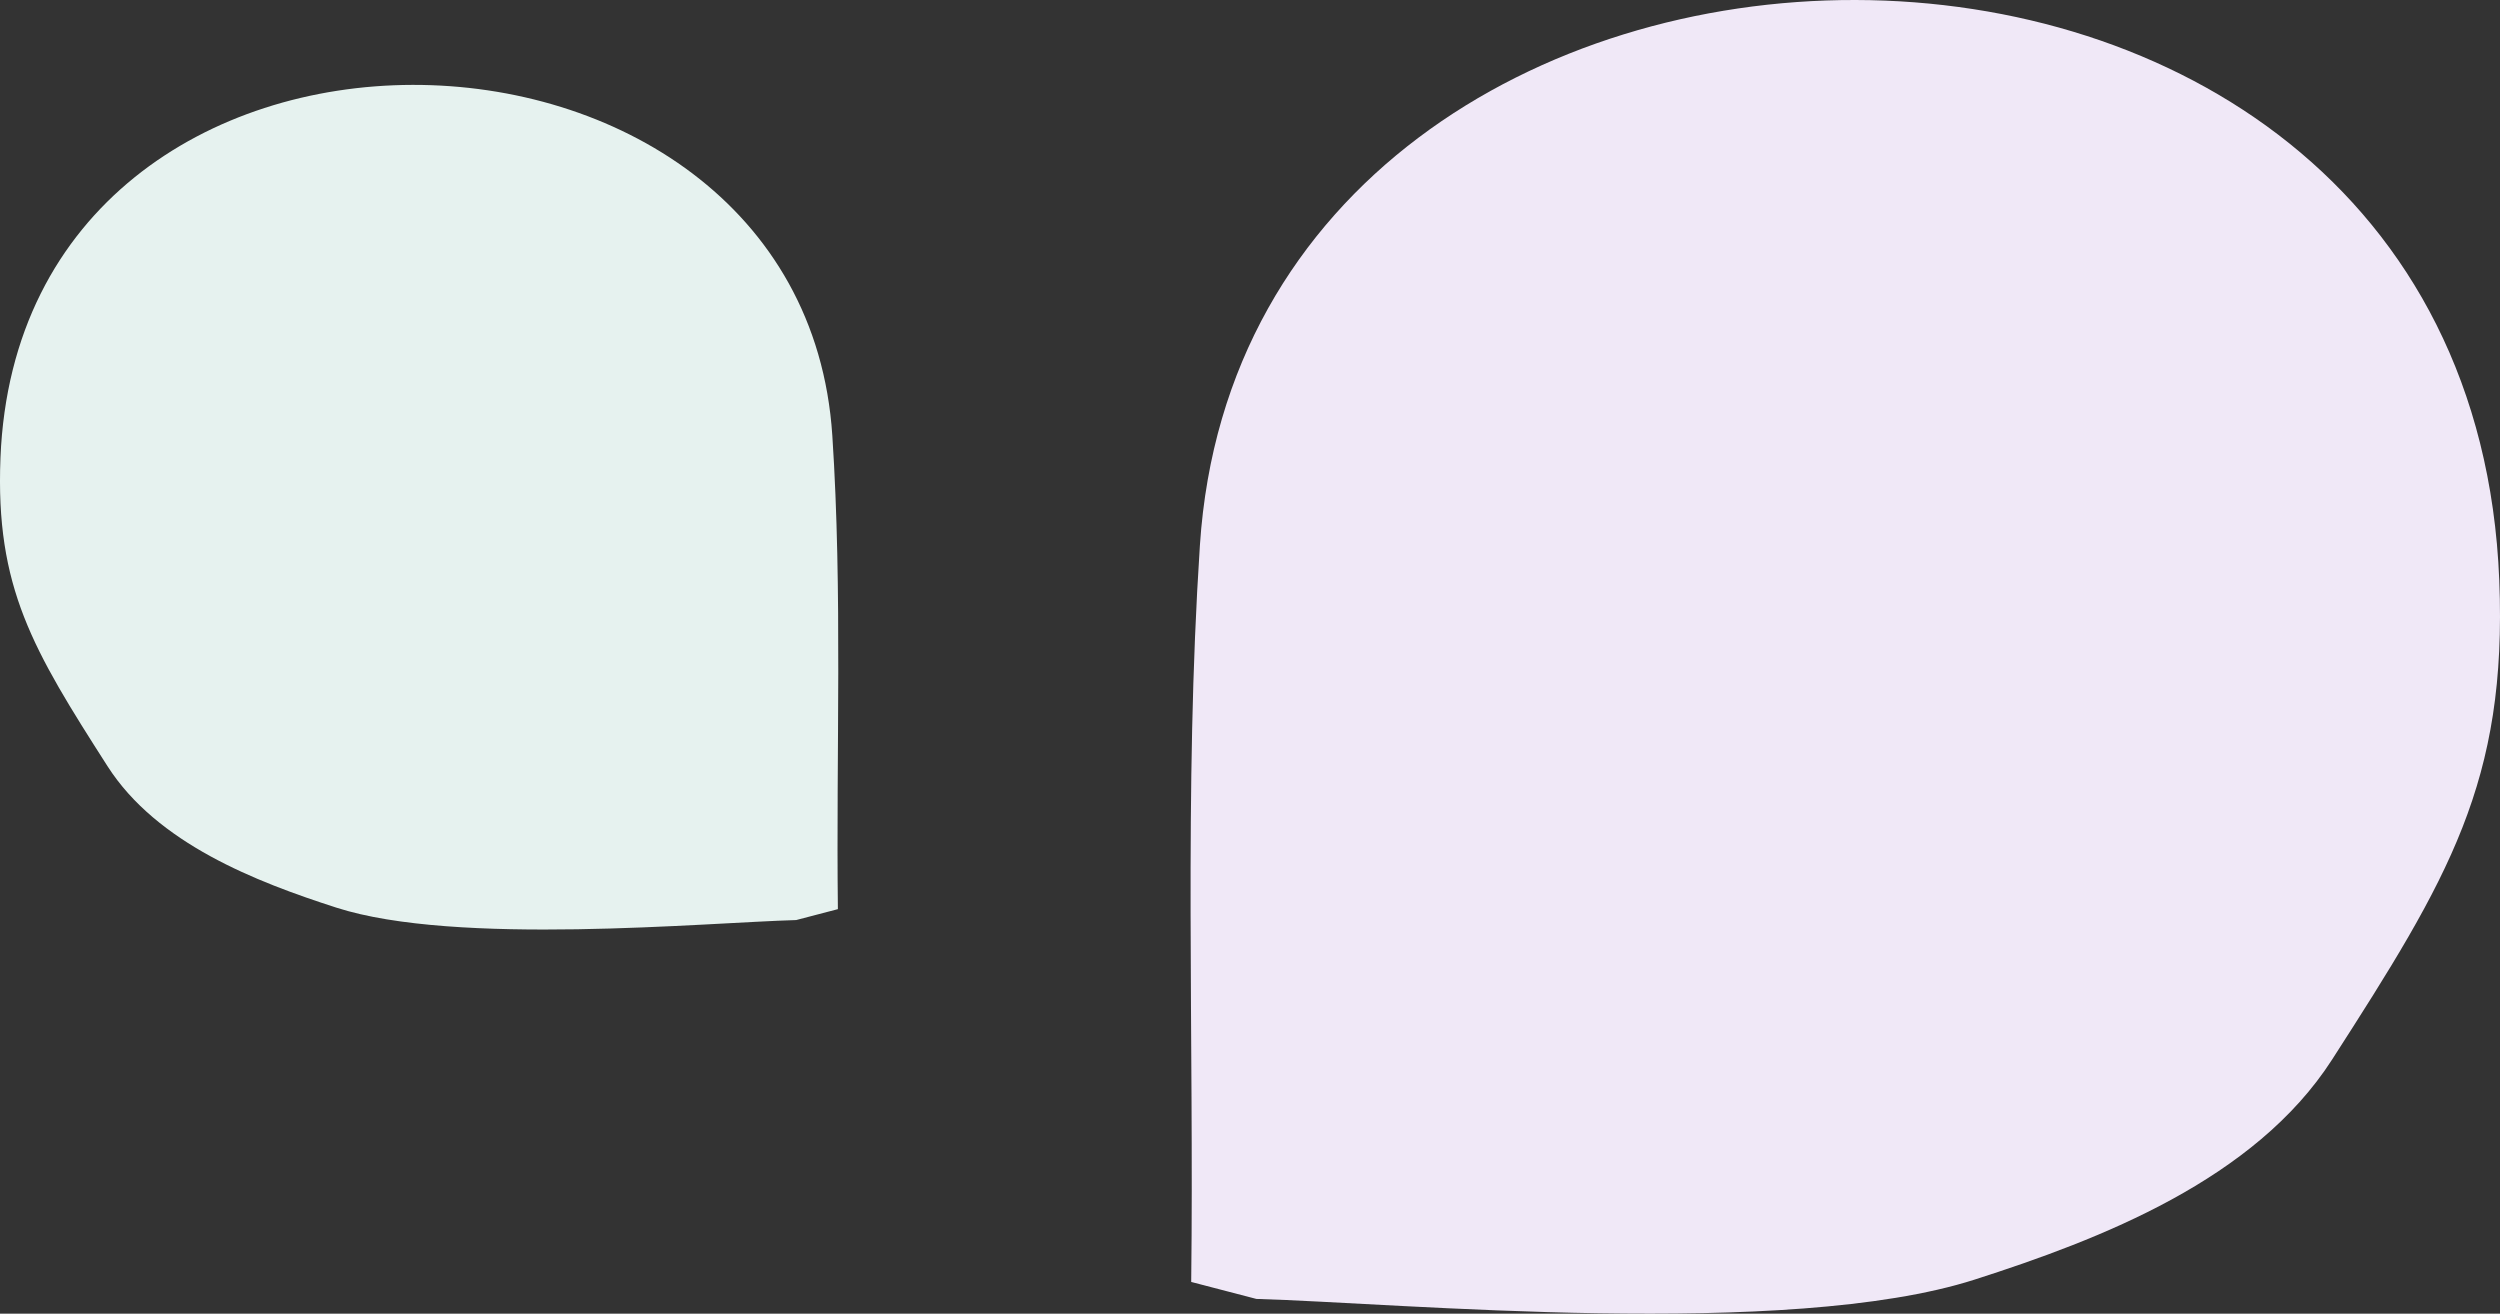 <?xml version="1.0" encoding="UTF-8"?>
<svg width="1178px" height="619px" viewBox="0 0 1178 619" version="1.1" xmlns="http://www.w3.org/2000/svg" xmlns:xlink="http://www.w3.org/1999/xlink">
    <rect x="0" y="0" width="1178" height="619" fill="#333333" stroke="none"/>
    <!-- Generator: Sketch 60.1 (88133) - https://sketch.com -->
    <title>Group 6 Copy</title>
    <desc>Created with Sketch.</desc>
    <g id="PL" stroke="none" stroke-width="1" fill="none" fill-rule="evenodd">
        <g id="Group-6-Copy">
            <path d="M0.19,428.39 C1.064,353.997 -2.051,279.449 2.813,205.209 C17.072,-12.414 385.336,-21.246 394.779,215.775 C397.212,276.849 379.528,306.078 344.32,361.06 C321.02,397.446 274.446,415.462 236.544,427.67 C180.018,445.877 62.683,434.722 19.853,433.534 L0.19,428.39 Z" id="Mask" fill="#E6F2EF" transform="translate(197.5, 239) scale(-1, 1) translate(-197.5, -239) "></path>
            <path d="M561.297,604.054 C562.663,488.351 557.796,372.409 565.394,256.946 C587.667,-81.518 1162.904,-95.255 1177.654,273.379 C1181.455,368.365 1153.832,413.825 1098.837,499.337 C1062.442,555.928 989.692,583.947 930.488,602.934 C842.192,631.251 658.912,613.902 592.011,612.054 L561.297,604.054 Z" id="Mask" fill="#F0E8F7"></path>
        </g>
    </g>
</svg>